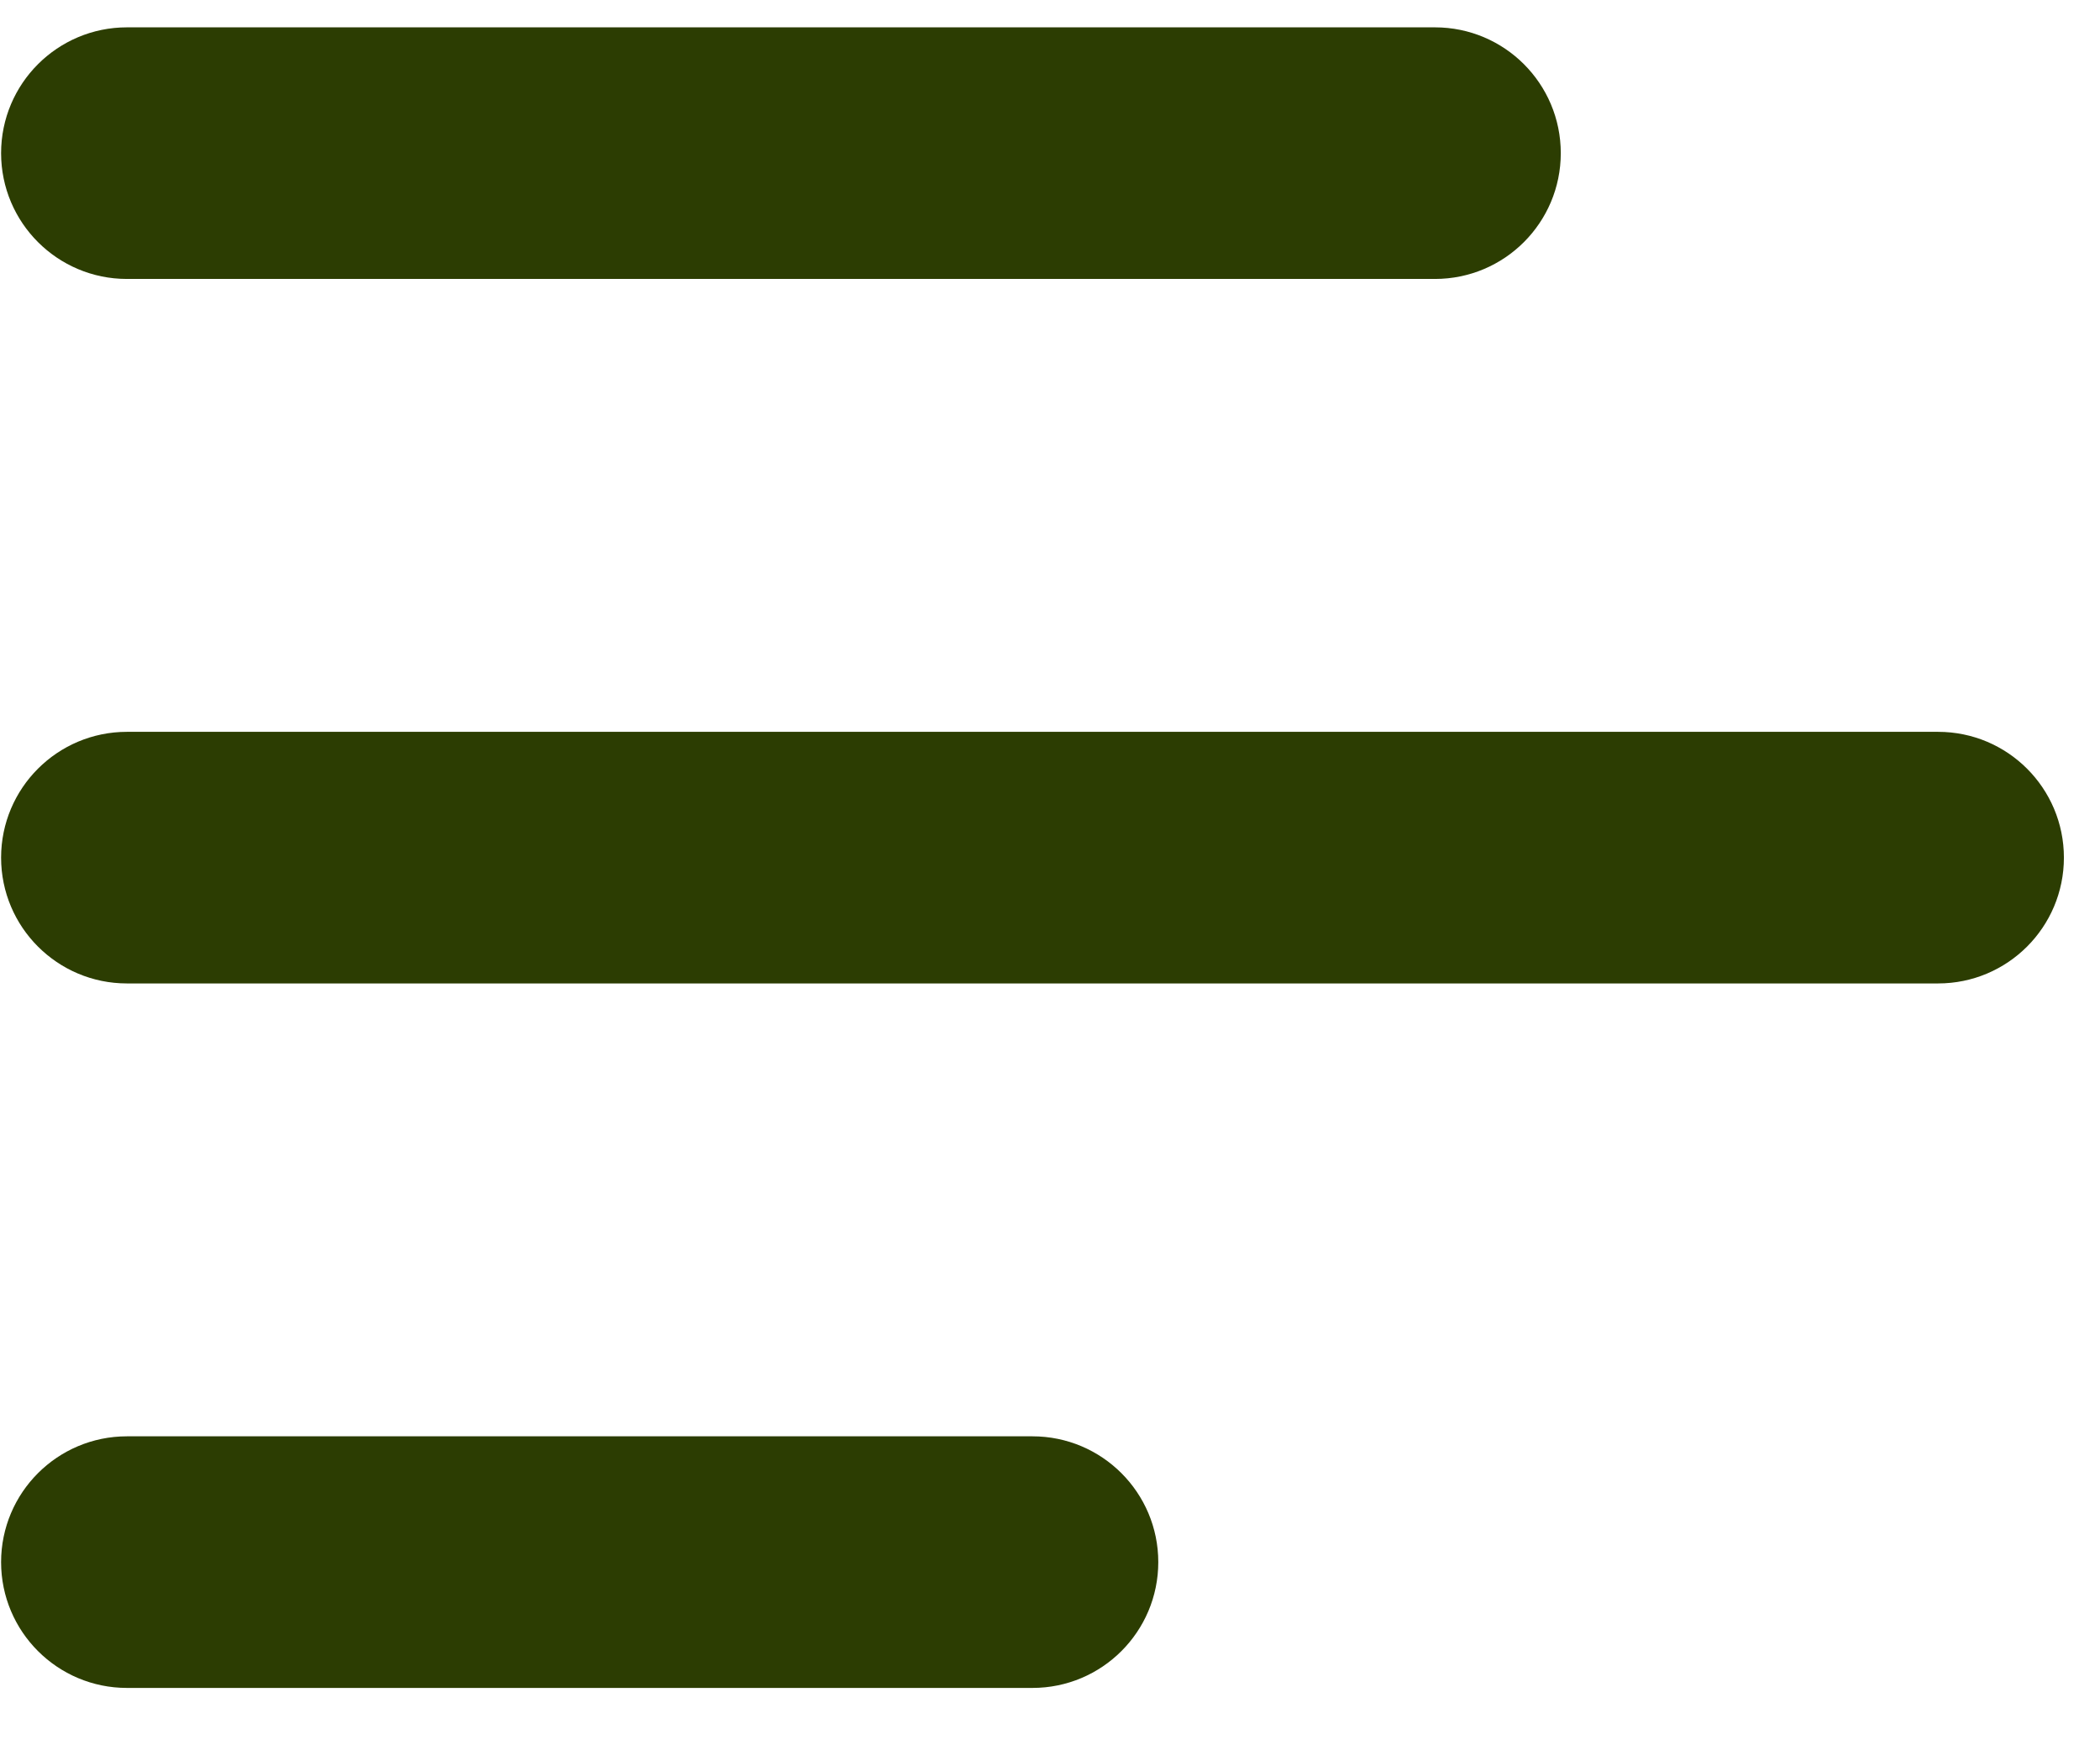 <svg width="24" height="20" viewBox="0 0 24 20" fill="none" xmlns="http://www.w3.org/2000/svg">
<path d="M1.45 0.6C0.816 0.6 0.3 1.115 0.3 1.75C0.3 2.385 0.816 2.9 1.45 2.9H16.4C17.035 2.9 17.55 2.385 17.55 1.75C17.55 1.115 17.035 0.6 16.4 0.6H1.45ZM22.15 8.65H1.45C0.816 8.65 0.3 9.165 0.3 9.8C0.3 10.435 0.816 10.95 1.45 10.95H22.15C22.785 10.95 23.3 10.435 23.3 9.8C23.3 9.165 22.785 8.65 22.15 8.65ZM11.8 16.7H1.45C0.816 16.7 0.3 17.215 0.3 17.85C0.3 18.485 0.816 19 1.45 19H11.8C12.435 19 12.95 18.485 12.95 17.85C12.95 17.215 12.435 16.7 11.8 16.7Z" fill="#2C3D02" stroke="#2C3D02" stroke-width="0.575"/>
</svg>
